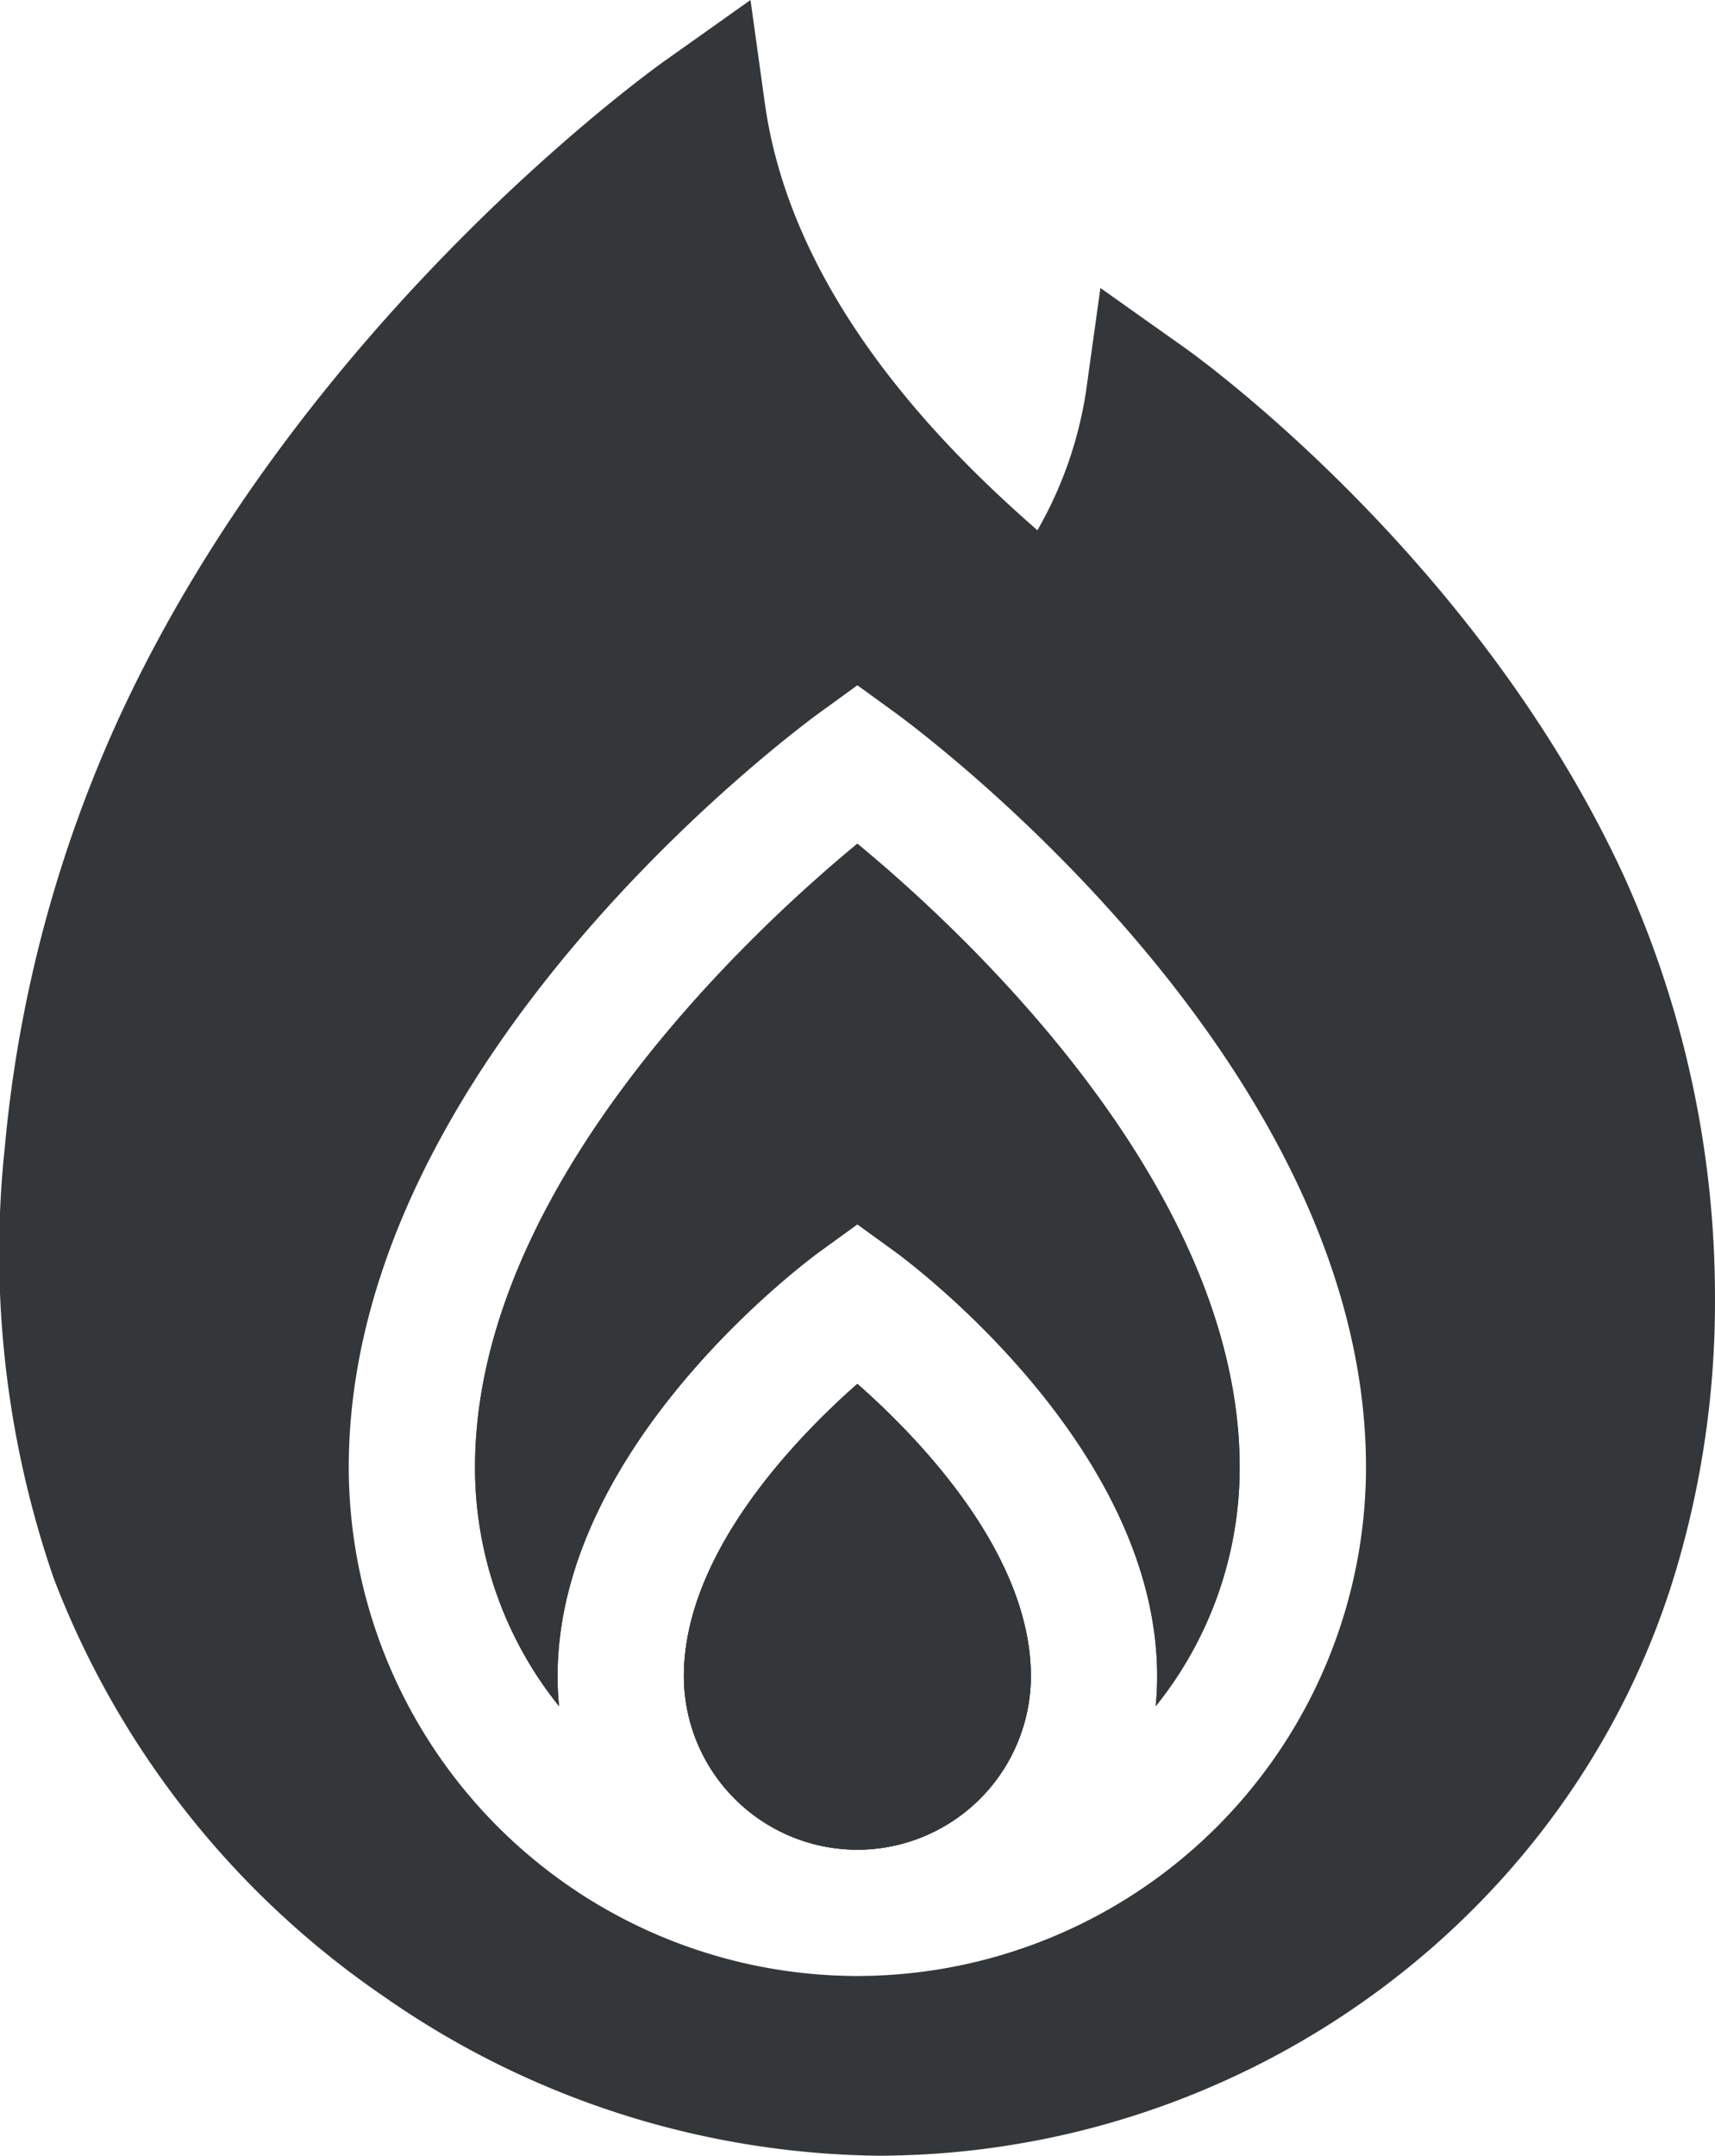 <svg xmlns="http://www.w3.org/2000/svg" width="86.333" height="108.489" viewBox="0 0 86.333 108.489">
  <g id="Group_55" data-name="Group 55" transform="translate(-52.332 -0.06)">
    <g id="Group_51" data-name="Group 51" transform="translate(76.246 42.522)">
      <path id="Path_363" data-name="Path 363" d="M232.256,343.421a8.742,8.742,0,0,1-8.479,8.727c-.085,0-.17,0-.254,0s-.17,0-.254,0a8.742,8.742,0,0,1-8.479-8.727c0-6.2,5.692-12.035,8.733-14.711C226.566,331.389,232.256,337.225,232.256,343.421Z" transform="translate(-204.277 -301.525)" fill="#343739"/>
      <path id="Path_364" data-name="Path 364" d="M199.441,243.839a14.889,14.889,0,0,0,.076-1.513c0-11.672-12.685-21-13.226-21.391l-1.865-1.352-1.865,1.352c-.54.39-13.226,9.719-13.226,21.391a14.88,14.88,0,0,0,.076,1.513,19.154,19.154,0,0,1-4.232-12.028c0-14.2,14.084-27.123,19.246-31.381,5.164,4.26,19.246,17.18,19.246,31.381A19.154,19.154,0,0,1,199.441,243.839Z" transform="translate(-165.18 -200.43)" fill="#343739"/>
    </g>
    <g id="Group_52" data-name="Group 52" transform="translate(52.332 0.06)">
      <path id="Path_365" data-name="Path 365" d="M134.036,44.052C126.627,28.075,112.588,18,111.992,17.577l-4.266-3.024-.721,5.181a20.068,20.068,0,0,1-2.45,7.012c-.339-.3-.67-.589-.992-.882C96.08,19.12,91.795,12.182,90.832,5.241L90.112.06,85.846,3.086C85.1,3.61,67.6,16.168,58.373,36.077a66.246,66.246,0,0,0-5.792,21.652A50.229,50.229,0,0,0,55.029,79.47a44.9,44.9,0,0,0,16.616,21.06,44.314,44.314,0,0,0,24.828,8.019c18.714,0,35.308-12.289,40.347-29.87a47.307,47.307,0,0,0,1.844-13.268A51.274,51.274,0,0,0,134.036,44.052ZM95.91,99.5c-.138,0-.278.006-.417.006s-.28,0-.417-.006A25.629,25.629,0,0,1,69.889,73.9c0-20.558,22.768-37.3,23.739-38l1.865-1.352L97.357,35.9c.971.7,23.739,17.443,23.739,38A25.629,25.629,0,0,1,95.91,99.5Z" transform="translate(-52.332 -0.06)" fill="#343739"/>
    </g>
    <g id="Group_53" data-name="Group 53" transform="translate(76.246 42.522)">
      <path id="Path_366" data-name="Path 366" d="M232.256,343.421a8.742,8.742,0,0,1-8.479,8.727c-.085,0-.17,0-.254,0s-.17,0-.254,0a8.742,8.742,0,0,1-8.479-8.727c0-6.2,5.692-12.035,8.733-14.711C226.566,331.389,232.256,337.225,232.256,343.421Z" transform="translate(-204.277 -301.525)" fill="#343739"/>
      <path id="Path_367" data-name="Path 367" d="M199.441,243.839a14.889,14.889,0,0,0,.076-1.513c0-11.672-12.685-21-13.226-21.391l-1.865-1.352-1.865,1.352c-.54.39-13.226,9.719-13.226,21.391a14.88,14.88,0,0,0,.076,1.513,19.154,19.154,0,0,1-4.232-12.028c0-14.2,14.084-27.123,19.246-31.381,5.164,4.26,19.246,17.18,19.246,31.381A19.154,19.154,0,0,1,199.441,243.839Z" transform="translate(-165.18 -200.43)" fill="#343739"/>
    </g>
    <g id="Group_54" data-name="Group 54" transform="translate(86.759 69.707)">
      <path id="Path_368" data-name="Path 368" d="M232.256,343.421a8.742,8.742,0,0,1-8.479,8.727c-.085,0-.17,0-.254,0s-.17,0-.254,0a8.742,8.742,0,0,1-8.479-8.727c0-6.2,5.692-12.035,8.733-14.711C226.566,331.389,232.256,337.225,232.256,343.421Z" transform="translate(-214.79 -328.71)" fill="#343739"/>
    </g>
  </g>
</svg>

